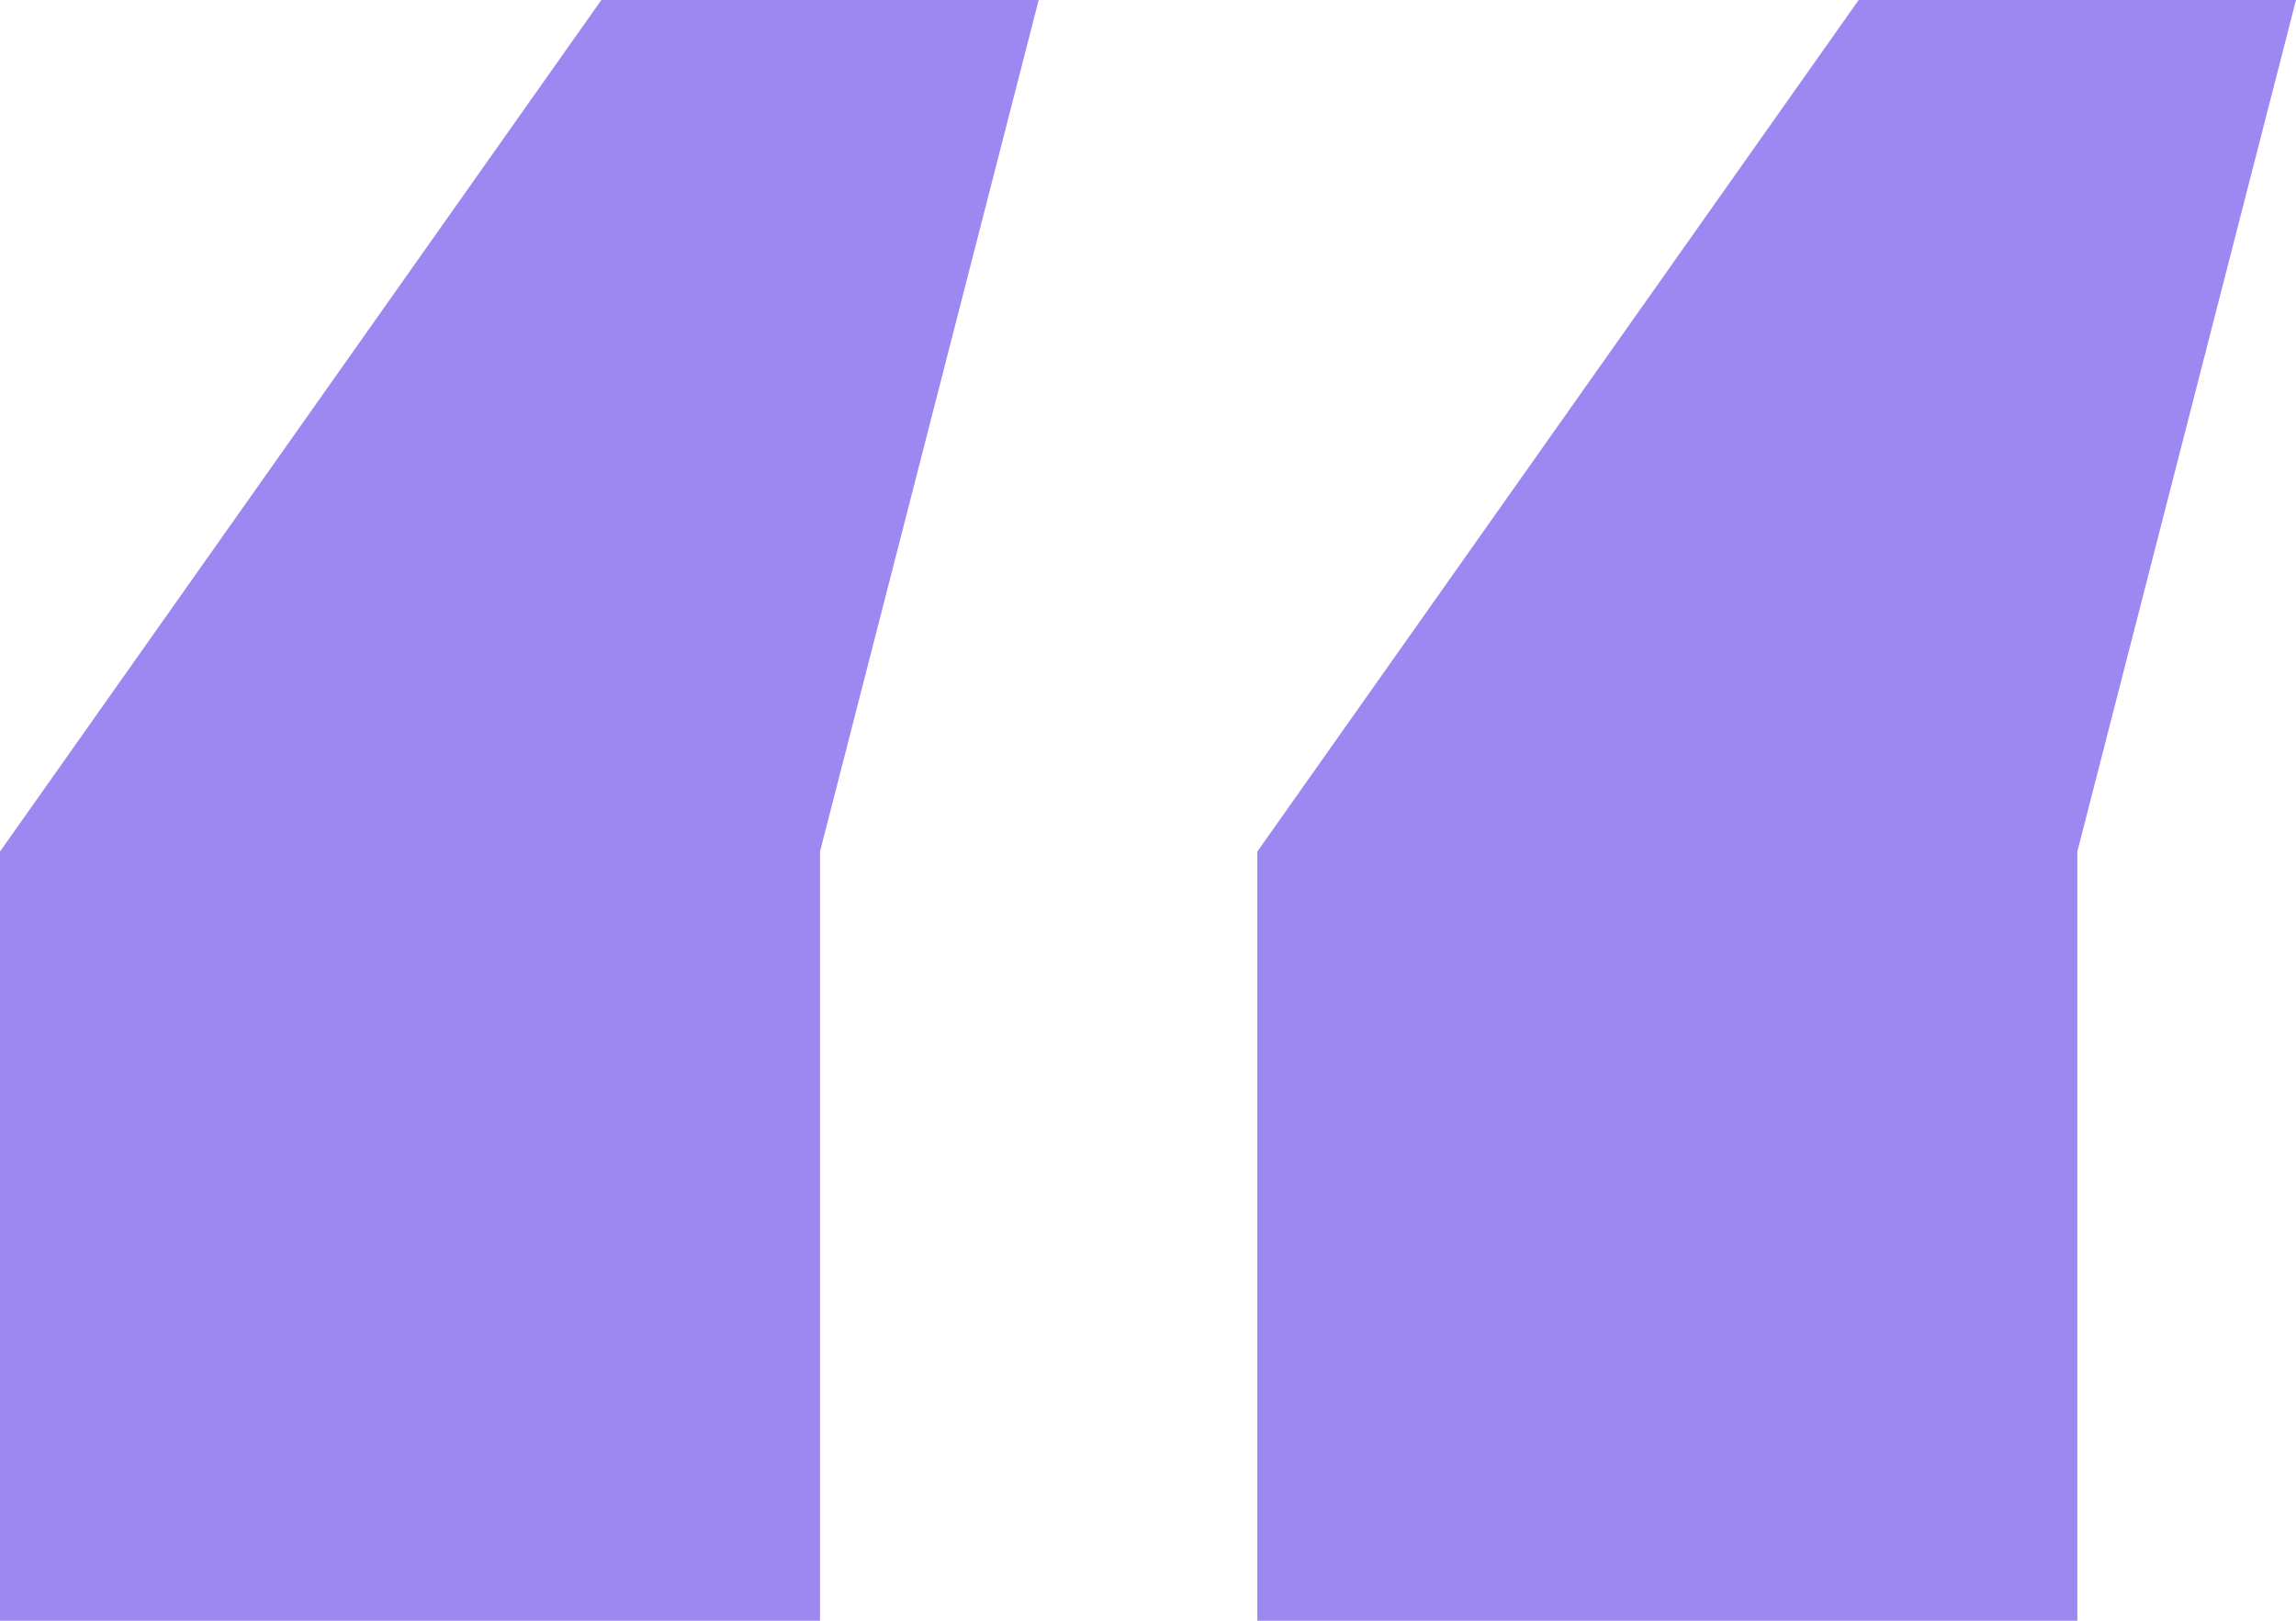 <svg width="34" height="24" viewBox="0 0 34 24" fill="none" xmlns="http://www.w3.org/2000/svg">
<path d="M12.143 12.61V24H0V12.61L8.905 0H15.381L12.143 12.61ZM30.762 12.61V24H18.619V12.61L27.524 0H34L30.762 12.61Z" fill="#9D87F1"/>
</svg>
